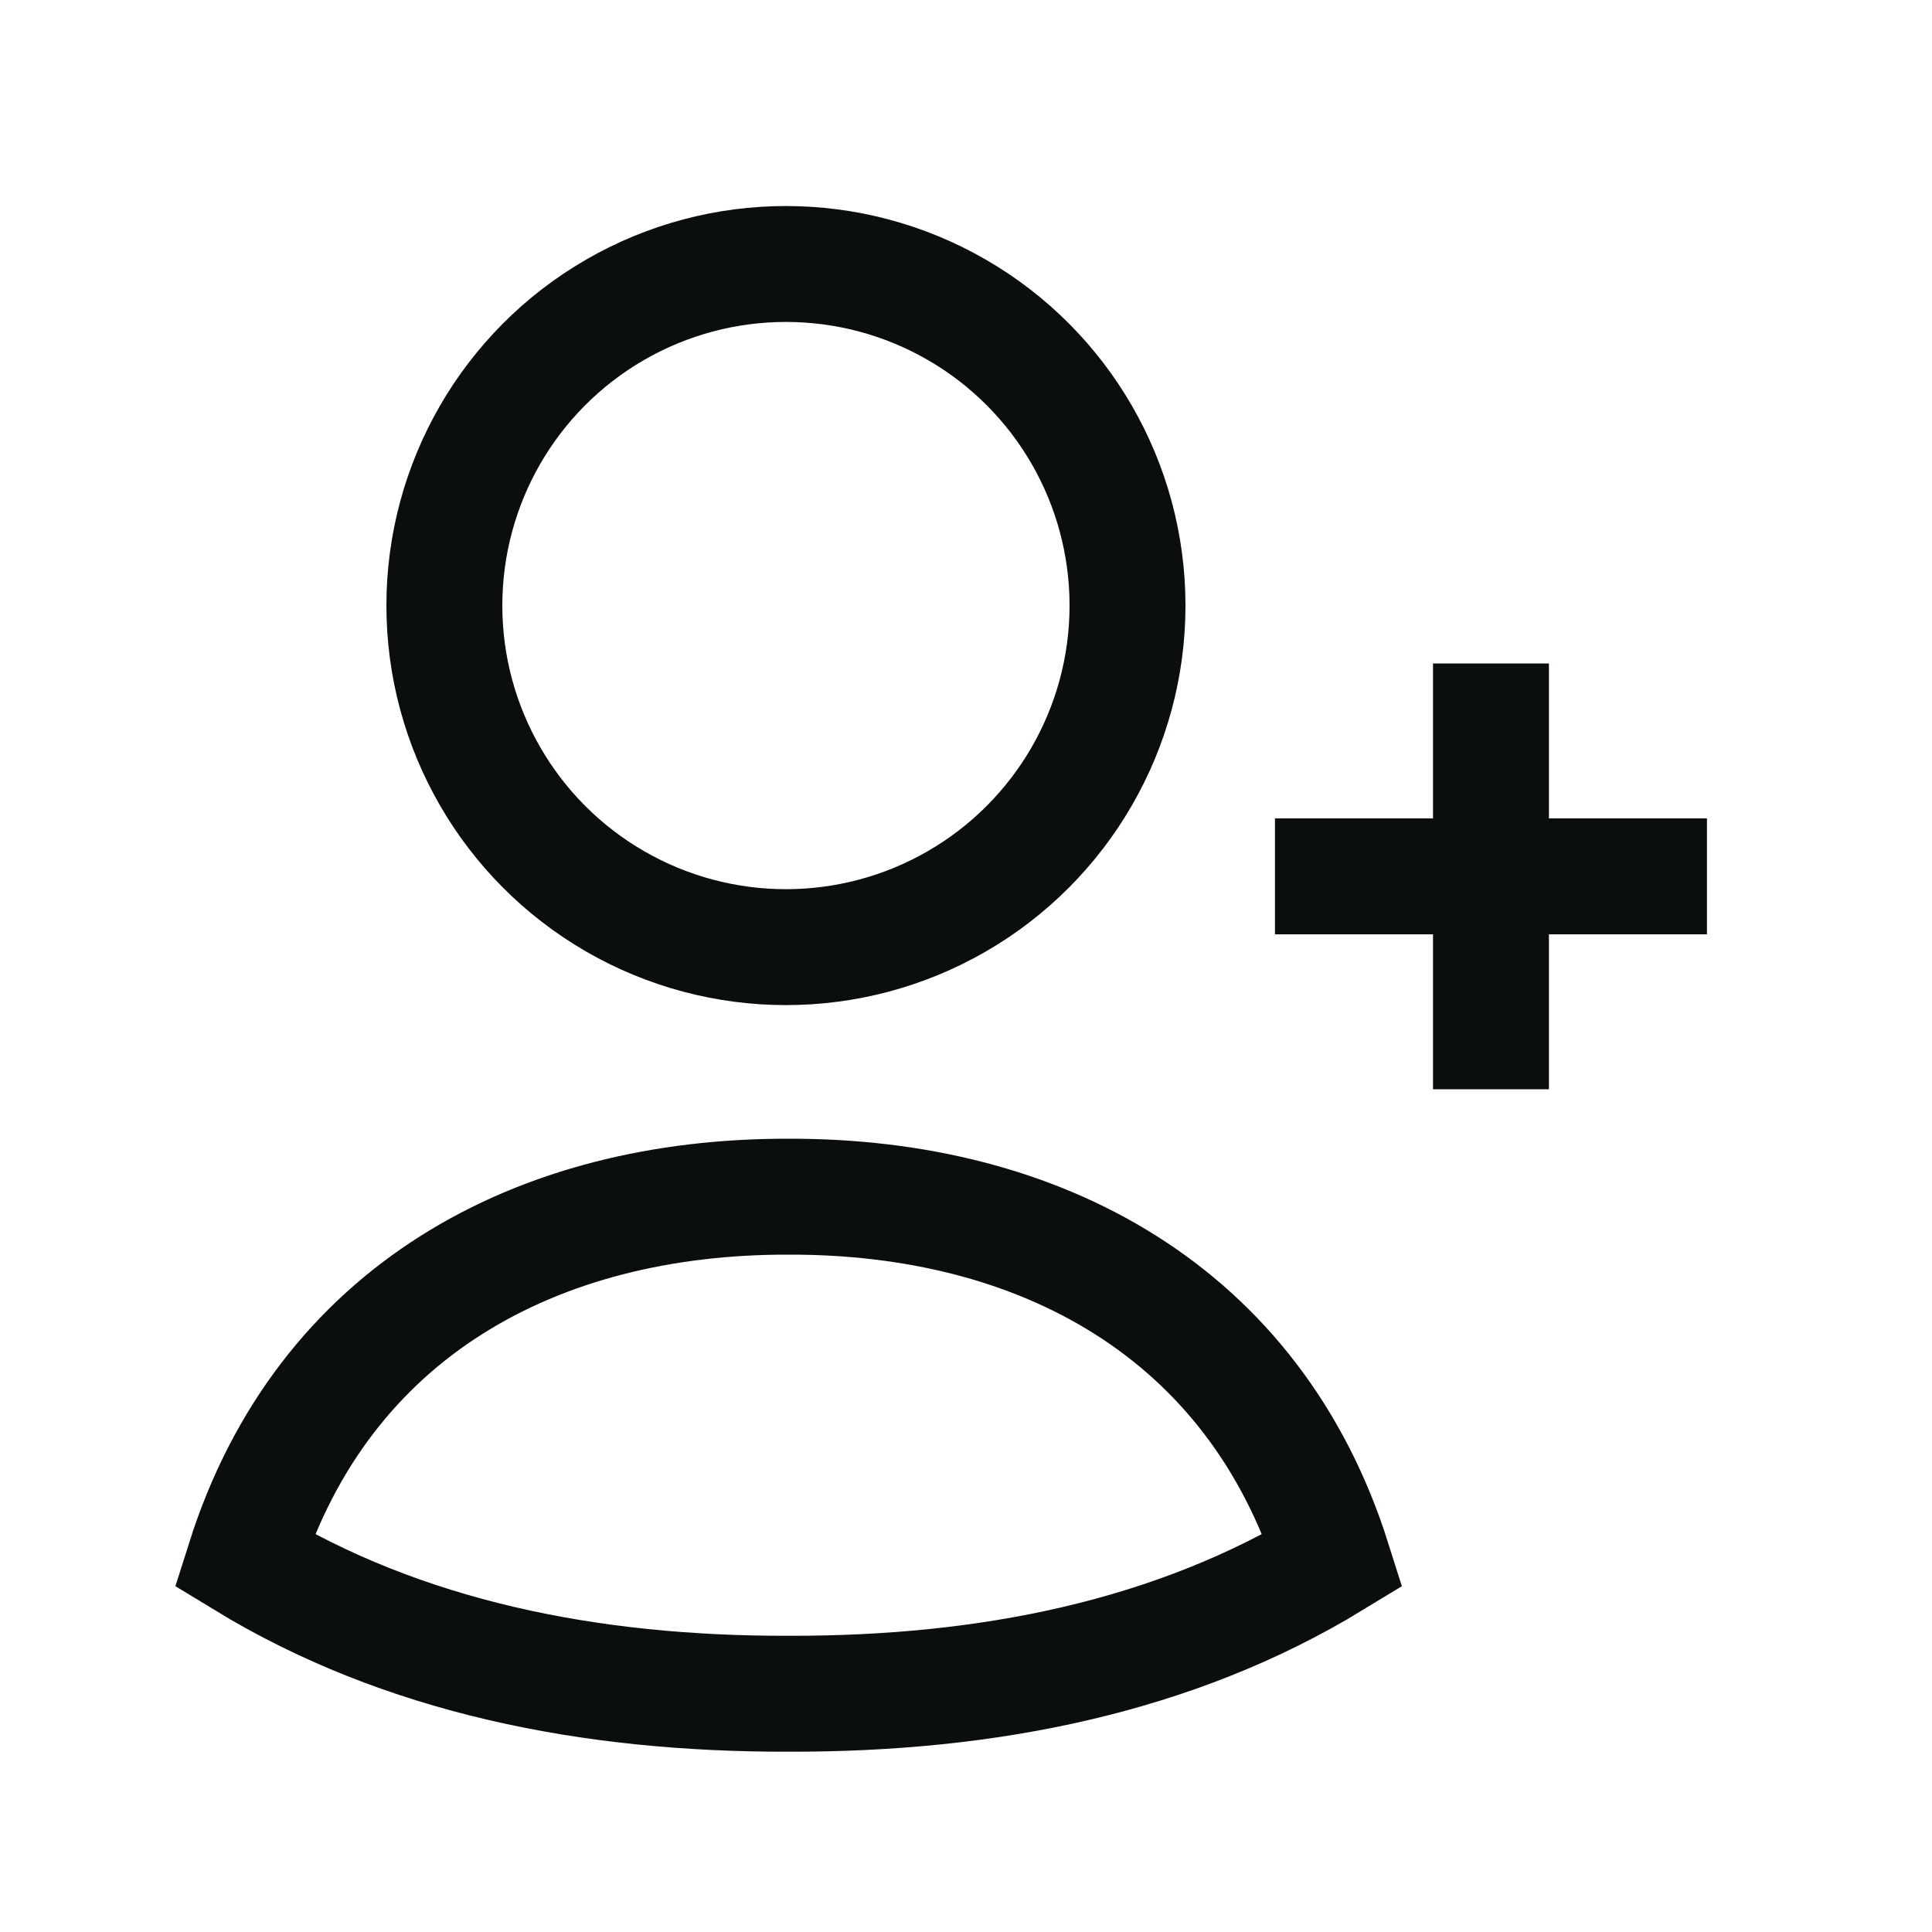 <svg width="25" height="25" viewBox="0 0 25 25" fill="none" xmlns="http://www.w3.org/2000/svg">
<path d="M19.293 9.335V13.345" stroke="#0B0E0F" stroke-width="1.5" stroke-linecap="square" stroke-linejoin="round"/>
<path d="M21.338 11.34H17.248" stroke="#0B0E0F" stroke-width="1.5" stroke-linecap="square" stroke-linejoin="round"/>
<path d="M10.205 15.485C13.461 15.477 16.23 16.972 17.248 20.191C15.197 21.441 12.782 21.923 10.205 21.917C7.628 21.923 5.213 21.441 3.162 20.191C4.181 16.969 6.945 15.477 10.205 15.485Z" stroke="#0B0E0F" stroke-width="1.5" stroke-linecap="square"/>
<circle cx="10.17" cy="7.836" r="4.42" stroke="#0B0E0F" stroke-width="1.5" stroke-linecap="square"/>
</svg>
